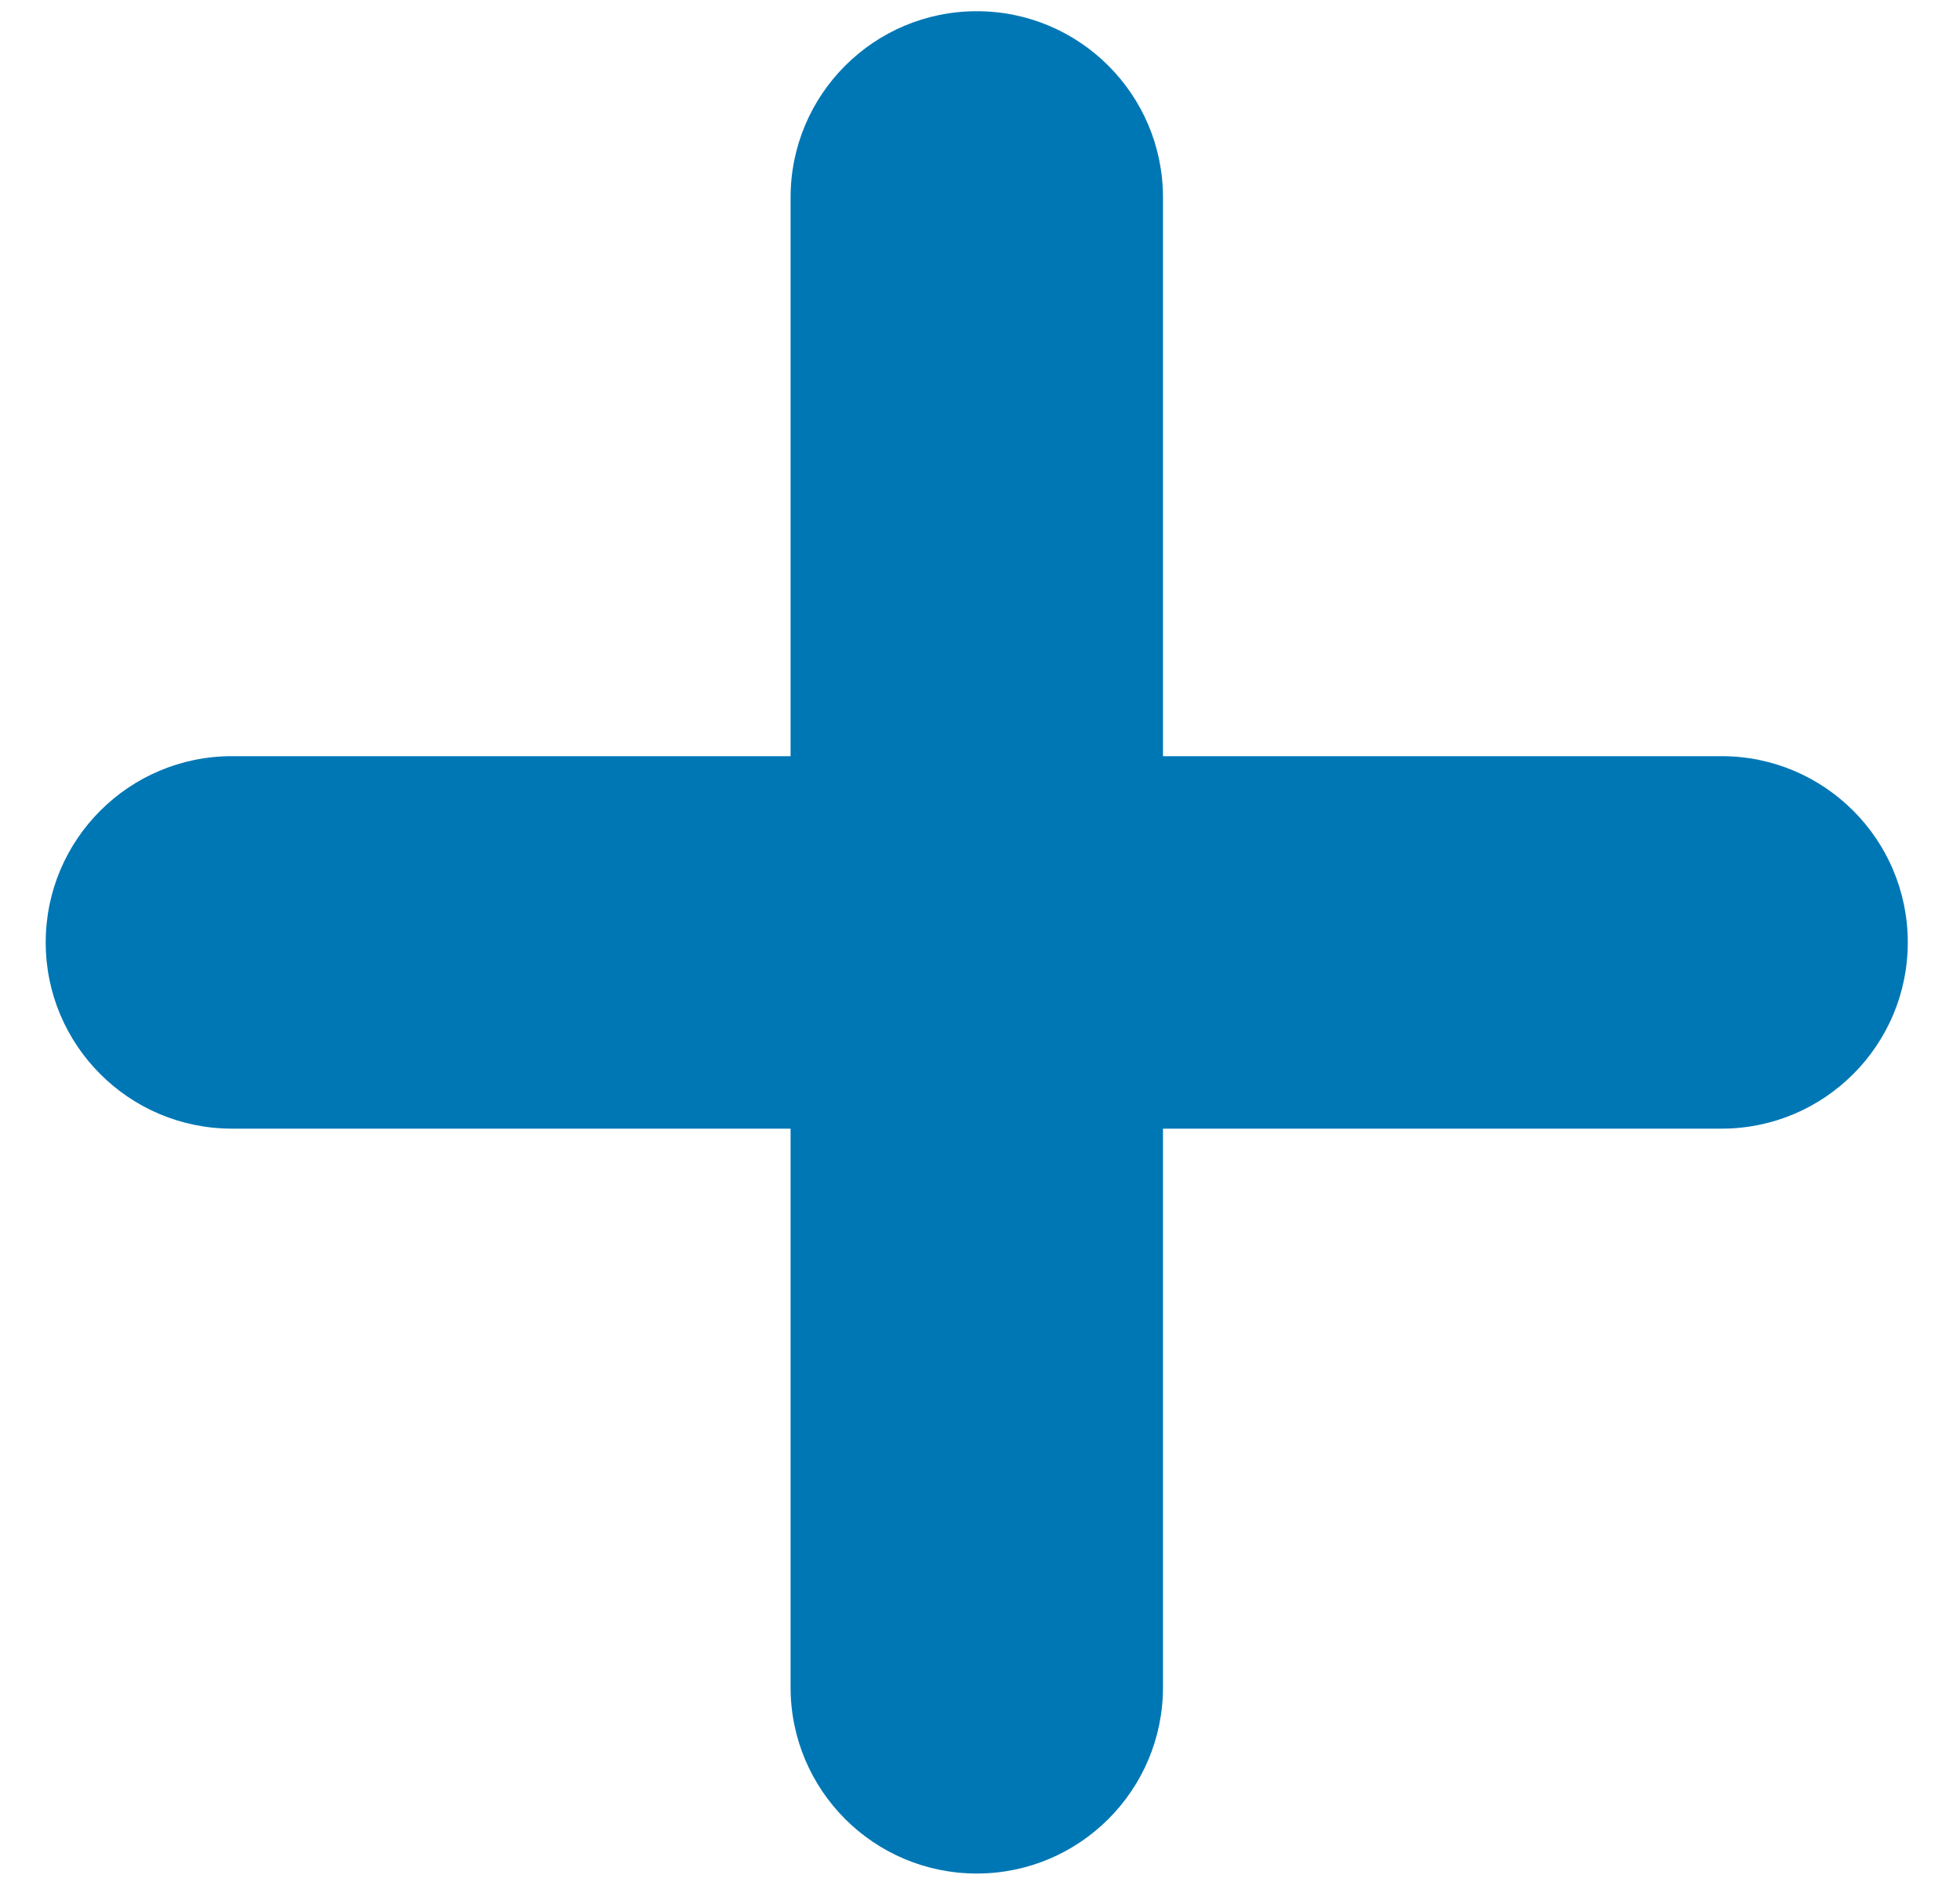 <svg width="25" height="24" viewBox="0 0 25 24" fill="none" xmlns="http://www.w3.org/2000/svg">
<path d="M12.459 0.143C13.77 0.143 14.834 1.206 14.834 2.518V9.643H21.959C23.27 9.643 24.334 10.706 24.334 12.018C24.334 13.329 23.27 14.393 21.959 14.393H14.834L14.834 21.517C14.834 22.829 13.77 23.892 12.459 23.892C11.147 23.892 10.084 22.829 10.084 21.517V14.393H2.958C1.647 14.393 0.583 13.329 0.583 12.018C0.583 10.706 1.647 9.643 2.958 9.643H10.084L10.084 2.518C10.084 1.206 11.147 0.143 12.459 0.143Z" fill="#0077B5"/>
</svg>
